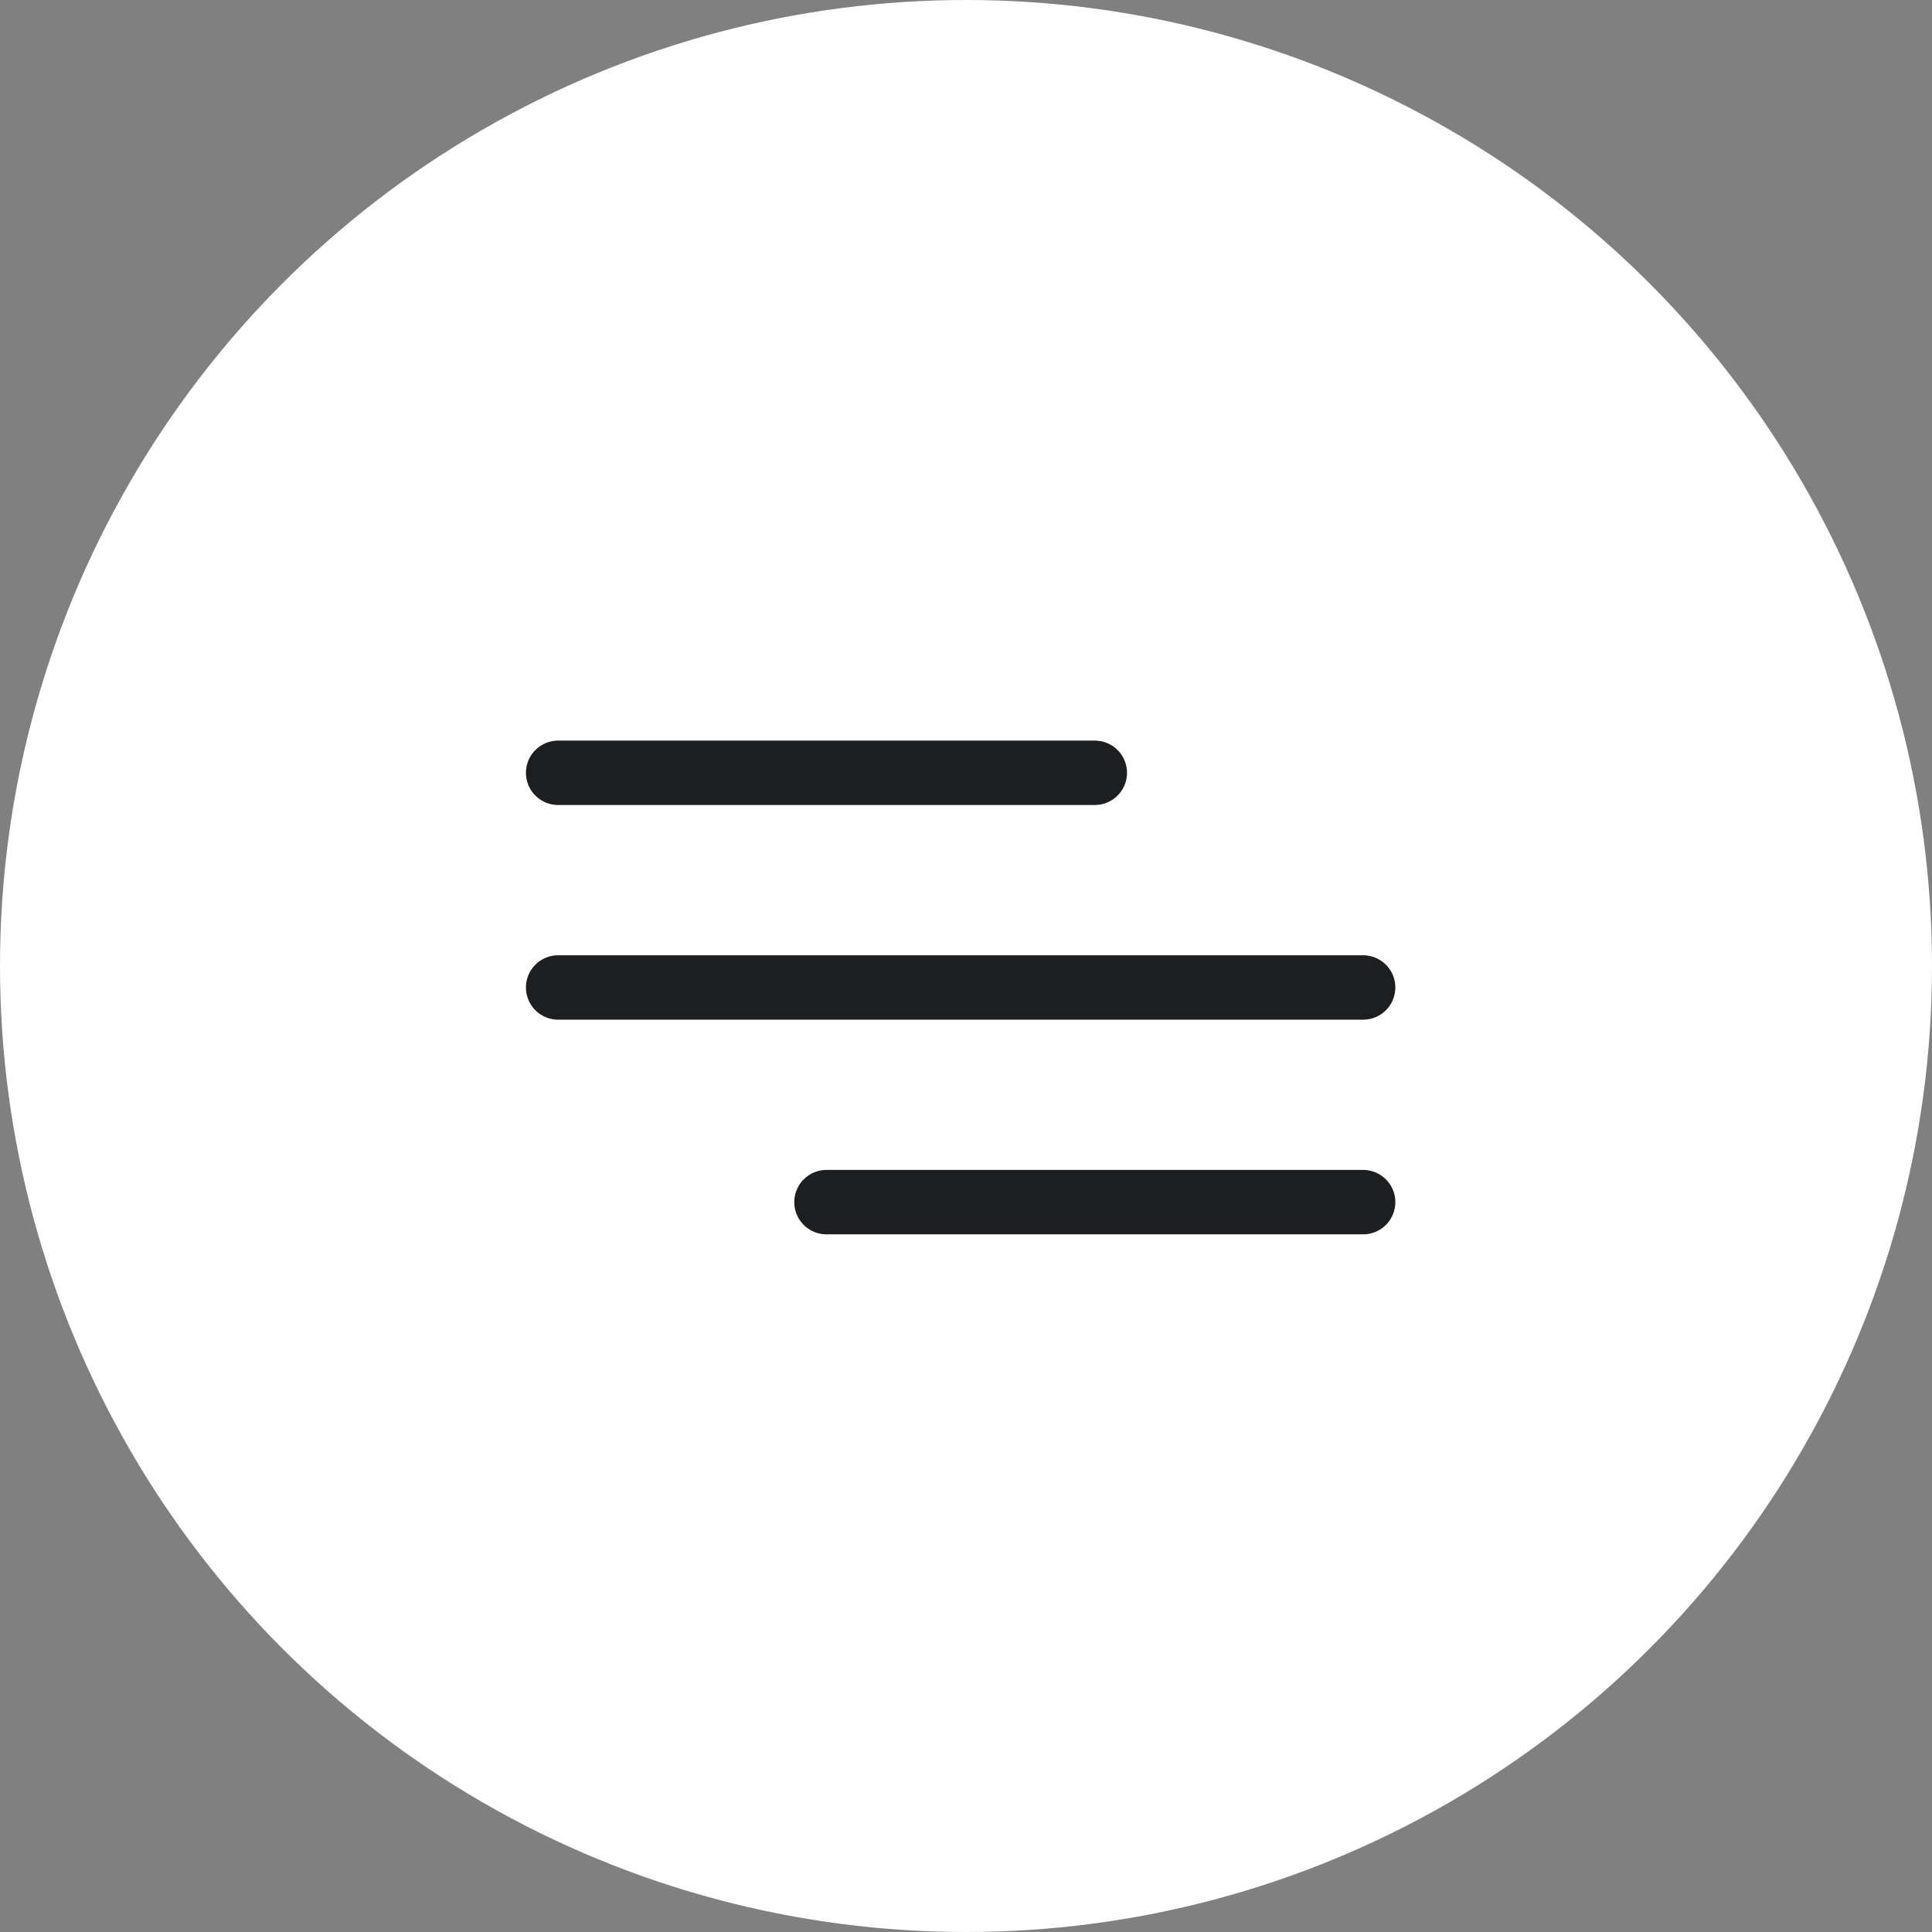 <svg width="45" height="45" viewBox="0 0 45 45" fill="none" xmlns="http://www.w3.org/2000/svg">
<rect x="0" y="0" width="45" height="45" fill="#808080" stroke="none"/>
<circle cx="22.5" cy="22.5" r="22.5" fill="white"/>
<path d="M19.25 28H31.75M13 23H31.75M13 18H25.5" stroke="#1D1E20" stroke-width="1.5" stroke-linecap="round" stroke-linejoin="round"/>
</svg>
